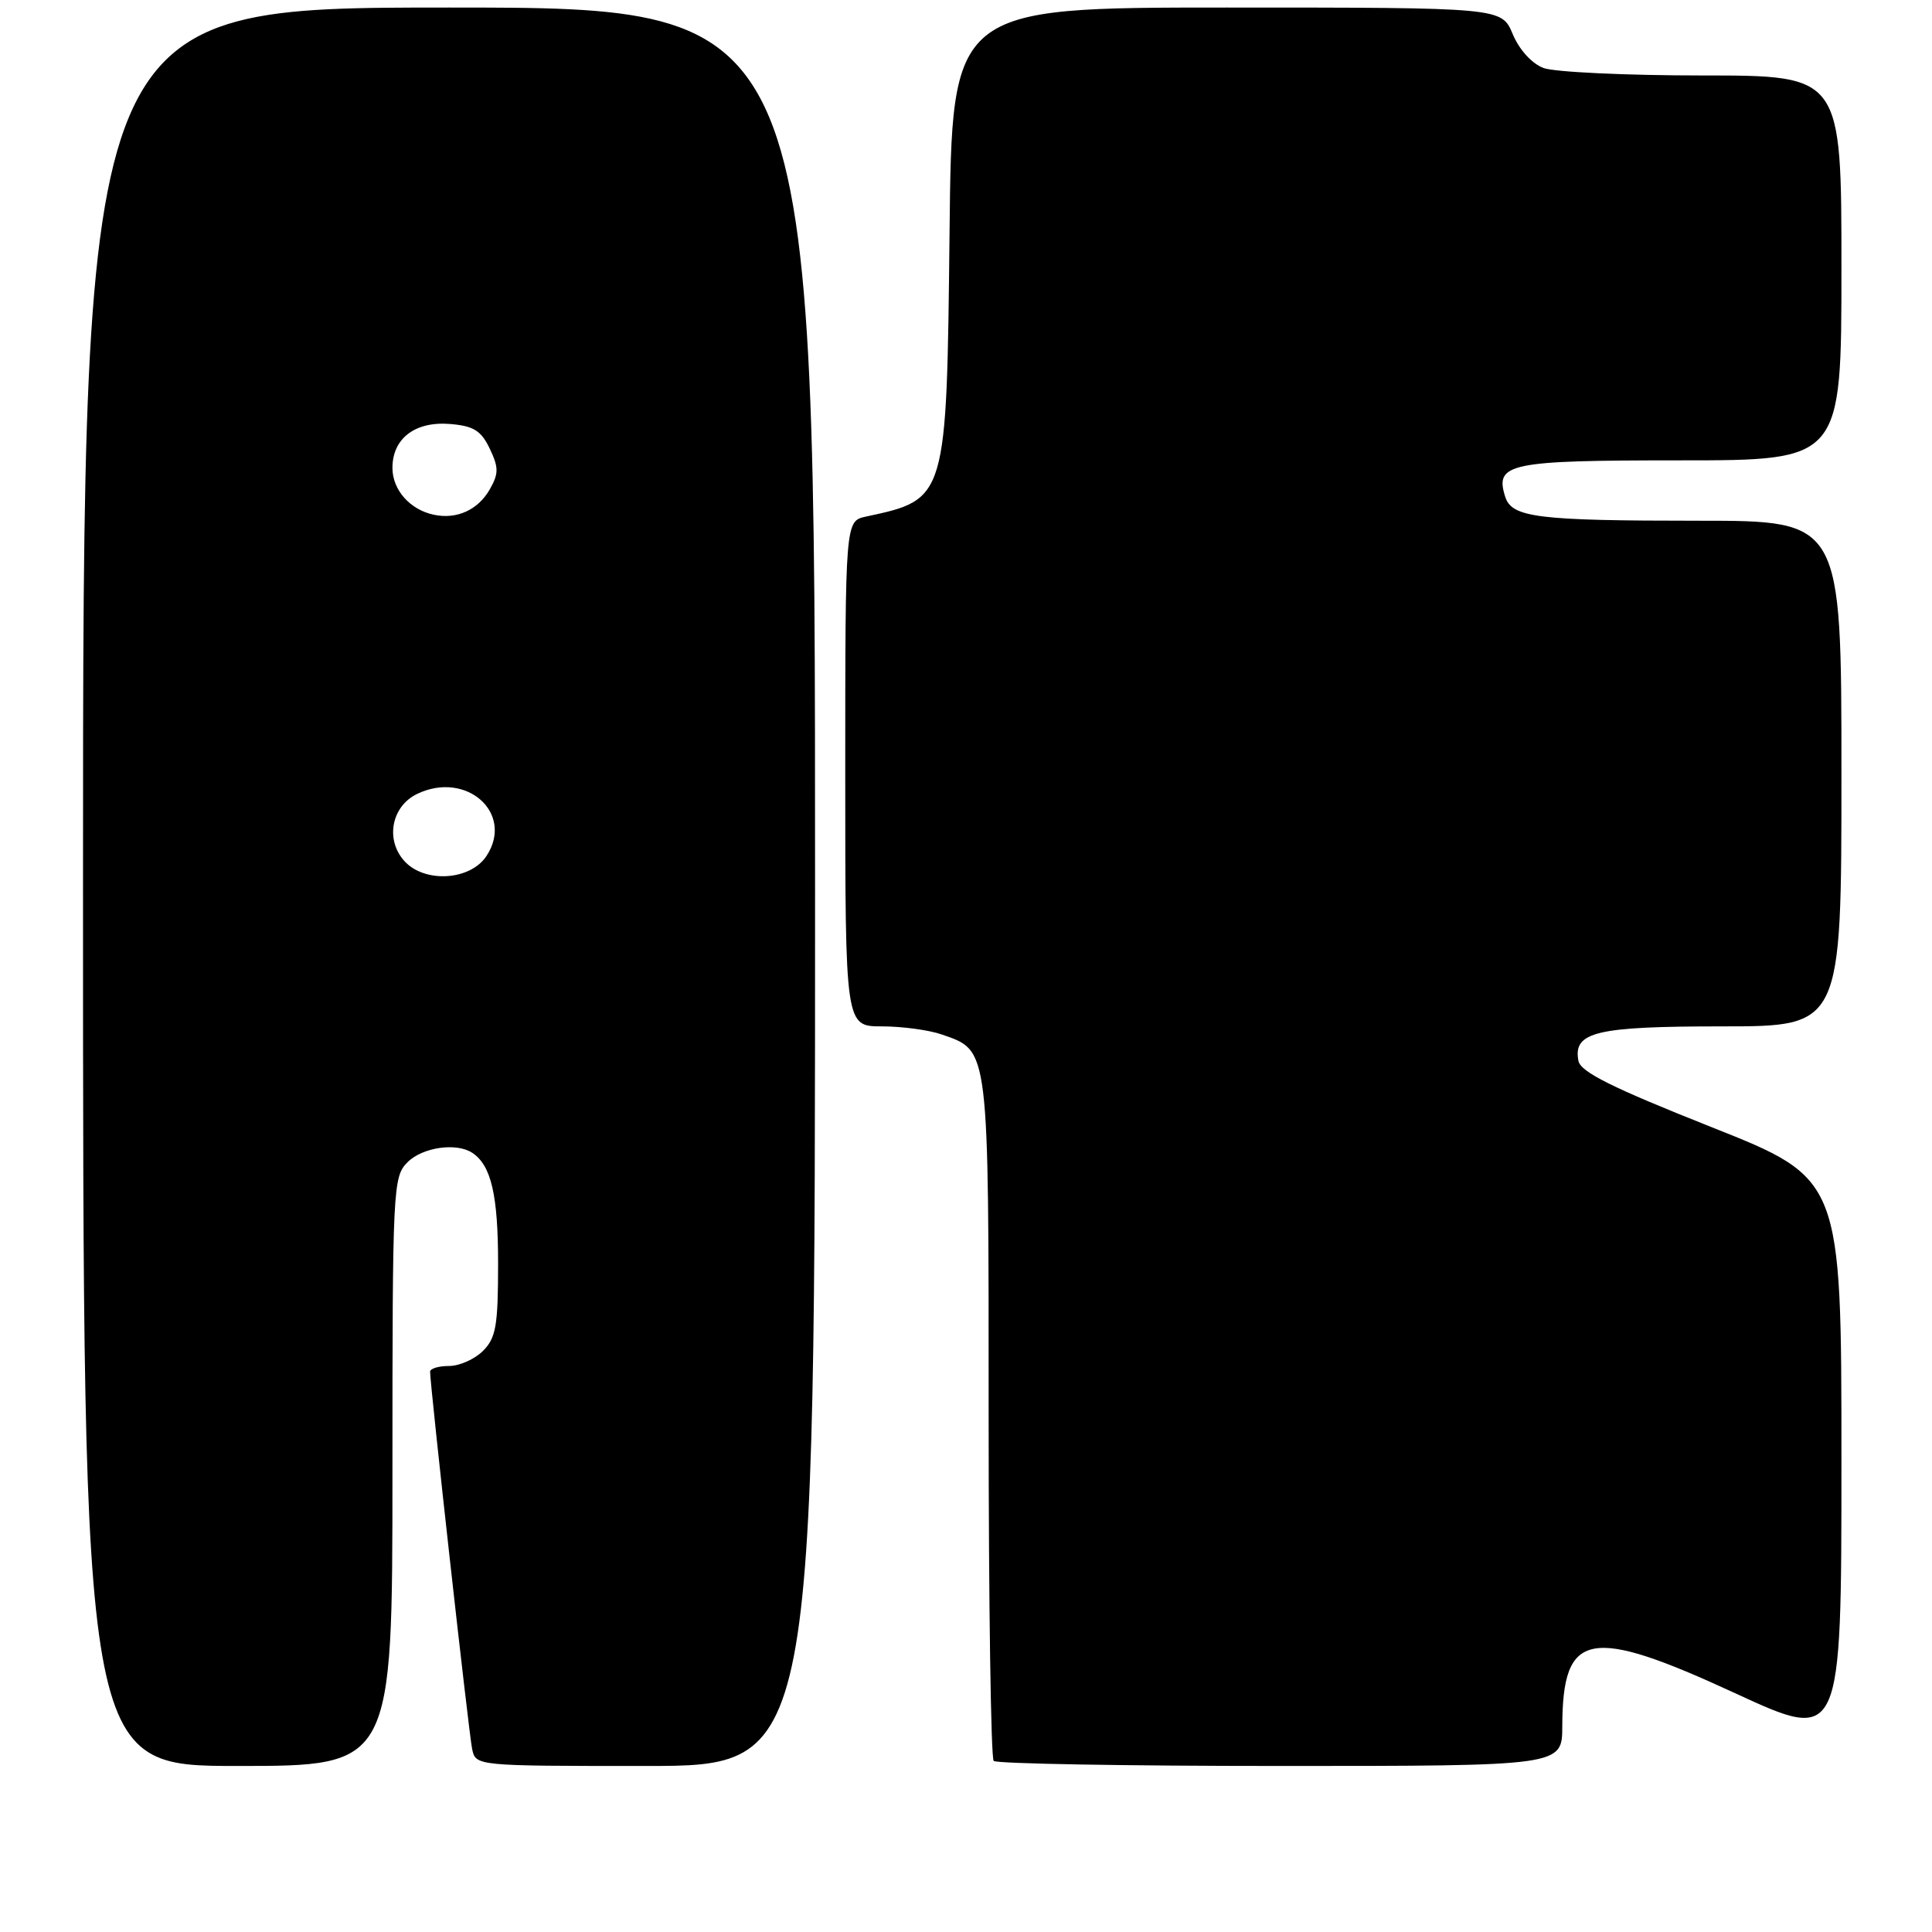 <?xml version="1.0" encoding="UTF-8" standalone="no"?>
<!DOCTYPE svg PUBLIC "-//W3C//DTD SVG 1.1//EN" "http://www.w3.org/Graphics/SVG/1.1/DTD/svg11.dtd" >
<svg xmlns="http://www.w3.org/2000/svg" xmlns:xlink="http://www.w3.org/1999/xlink" version="1.1" viewBox="0 0 256 256">
 <g >
 <path fill="currentColor"
d=" M 52.00 195.00 C 52.00 157.33 52.07 155.93 54.00 154.00 C 55.99 152.01 60.50 151.36 62.60 152.77 C 65.09 154.43 66.00 158.36 66.00 167.43 C 66.00 175.67 65.72 177.28 64.00 179.00 C 62.90 180.10 60.88 181.00 59.50 181.00 C 58.12 181.00 57.00 181.34 56.99 181.75 C 56.98 183.48 62.12 229.69 62.56 231.75 C 63.04 234.00 63.04 234.00 85.52 234.00 C 108.00 234.00 108.00 234.00 108.00 117.50 C 108.00 1.00 108.00 1.00 59.50 1.00 C 11.00 1.00 11.00 1.00 11.00 117.50 C 11.00 234.00 11.00 234.00 31.50 234.00 C 52.00 234.00 52.00 234.00 52.00 195.00 Z  M 207.01 228.75 C 207.05 216.10 210.58 215.43 229.94 224.37 C 244.00 230.86 244.00 230.86 244.00 193.52 C 244.00 156.18 244.00 156.18 226.76 149.34 C 213.60 144.12 209.43 142.04 209.15 140.57 C 208.42 136.73 211.45 136.00 228.19 136.00 C 244.00 136.00 244.00 136.00 244.00 102.50 C 244.00 69.00 244.00 69.00 225.12 69.00 C 203.72 69.00 200.32 68.58 199.45 65.83 C 198.04 61.39 199.88 61.00 222.62 61.00 C 244.00 61.00 244.00 61.00 244.00 35.50 C 244.00 10.00 244.00 10.00 225.57 10.00 C 215.43 10.00 205.95 9.55 204.52 9.01 C 202.97 8.42 201.30 6.58 200.44 4.51 C 198.97 1.00 198.97 1.00 162.55 1.00 C 126.13 1.00 126.13 1.00 125.82 30.80 C 125.44 66.20 125.45 66.16 114.75 68.45 C 112.00 69.04 112.00 69.04 112.00 102.52 C 112.00 136.00 112.00 136.00 116.85 136.00 C 119.52 136.00 123.09 136.48 124.78 137.07 C 131.11 139.28 131.00 138.34 131.00 187.80 C 131.00 212.48 131.30 232.97 131.67 233.33 C 132.03 233.70 149.13 234.00 169.67 234.00 C 207.00 234.00 207.00 234.00 207.01 228.75 Z  M 53.58 114.09 C 51.02 111.26 51.87 106.82 55.29 105.19 C 61.81 102.07 68.17 107.76 64.47 113.41 C 62.33 116.68 56.27 117.06 53.58 114.09 Z  M 57.50 68.21 C 54.33 67.55 52.00 64.92 52.00 62.00 C 52.00 58.09 55.01 55.80 59.64 56.18 C 62.76 56.44 63.75 57.06 64.89 59.44 C 66.09 61.96 66.09 62.74 64.90 64.84 C 63.34 67.57 60.53 68.85 57.50 68.21 Z "/>
</g>
</svg>